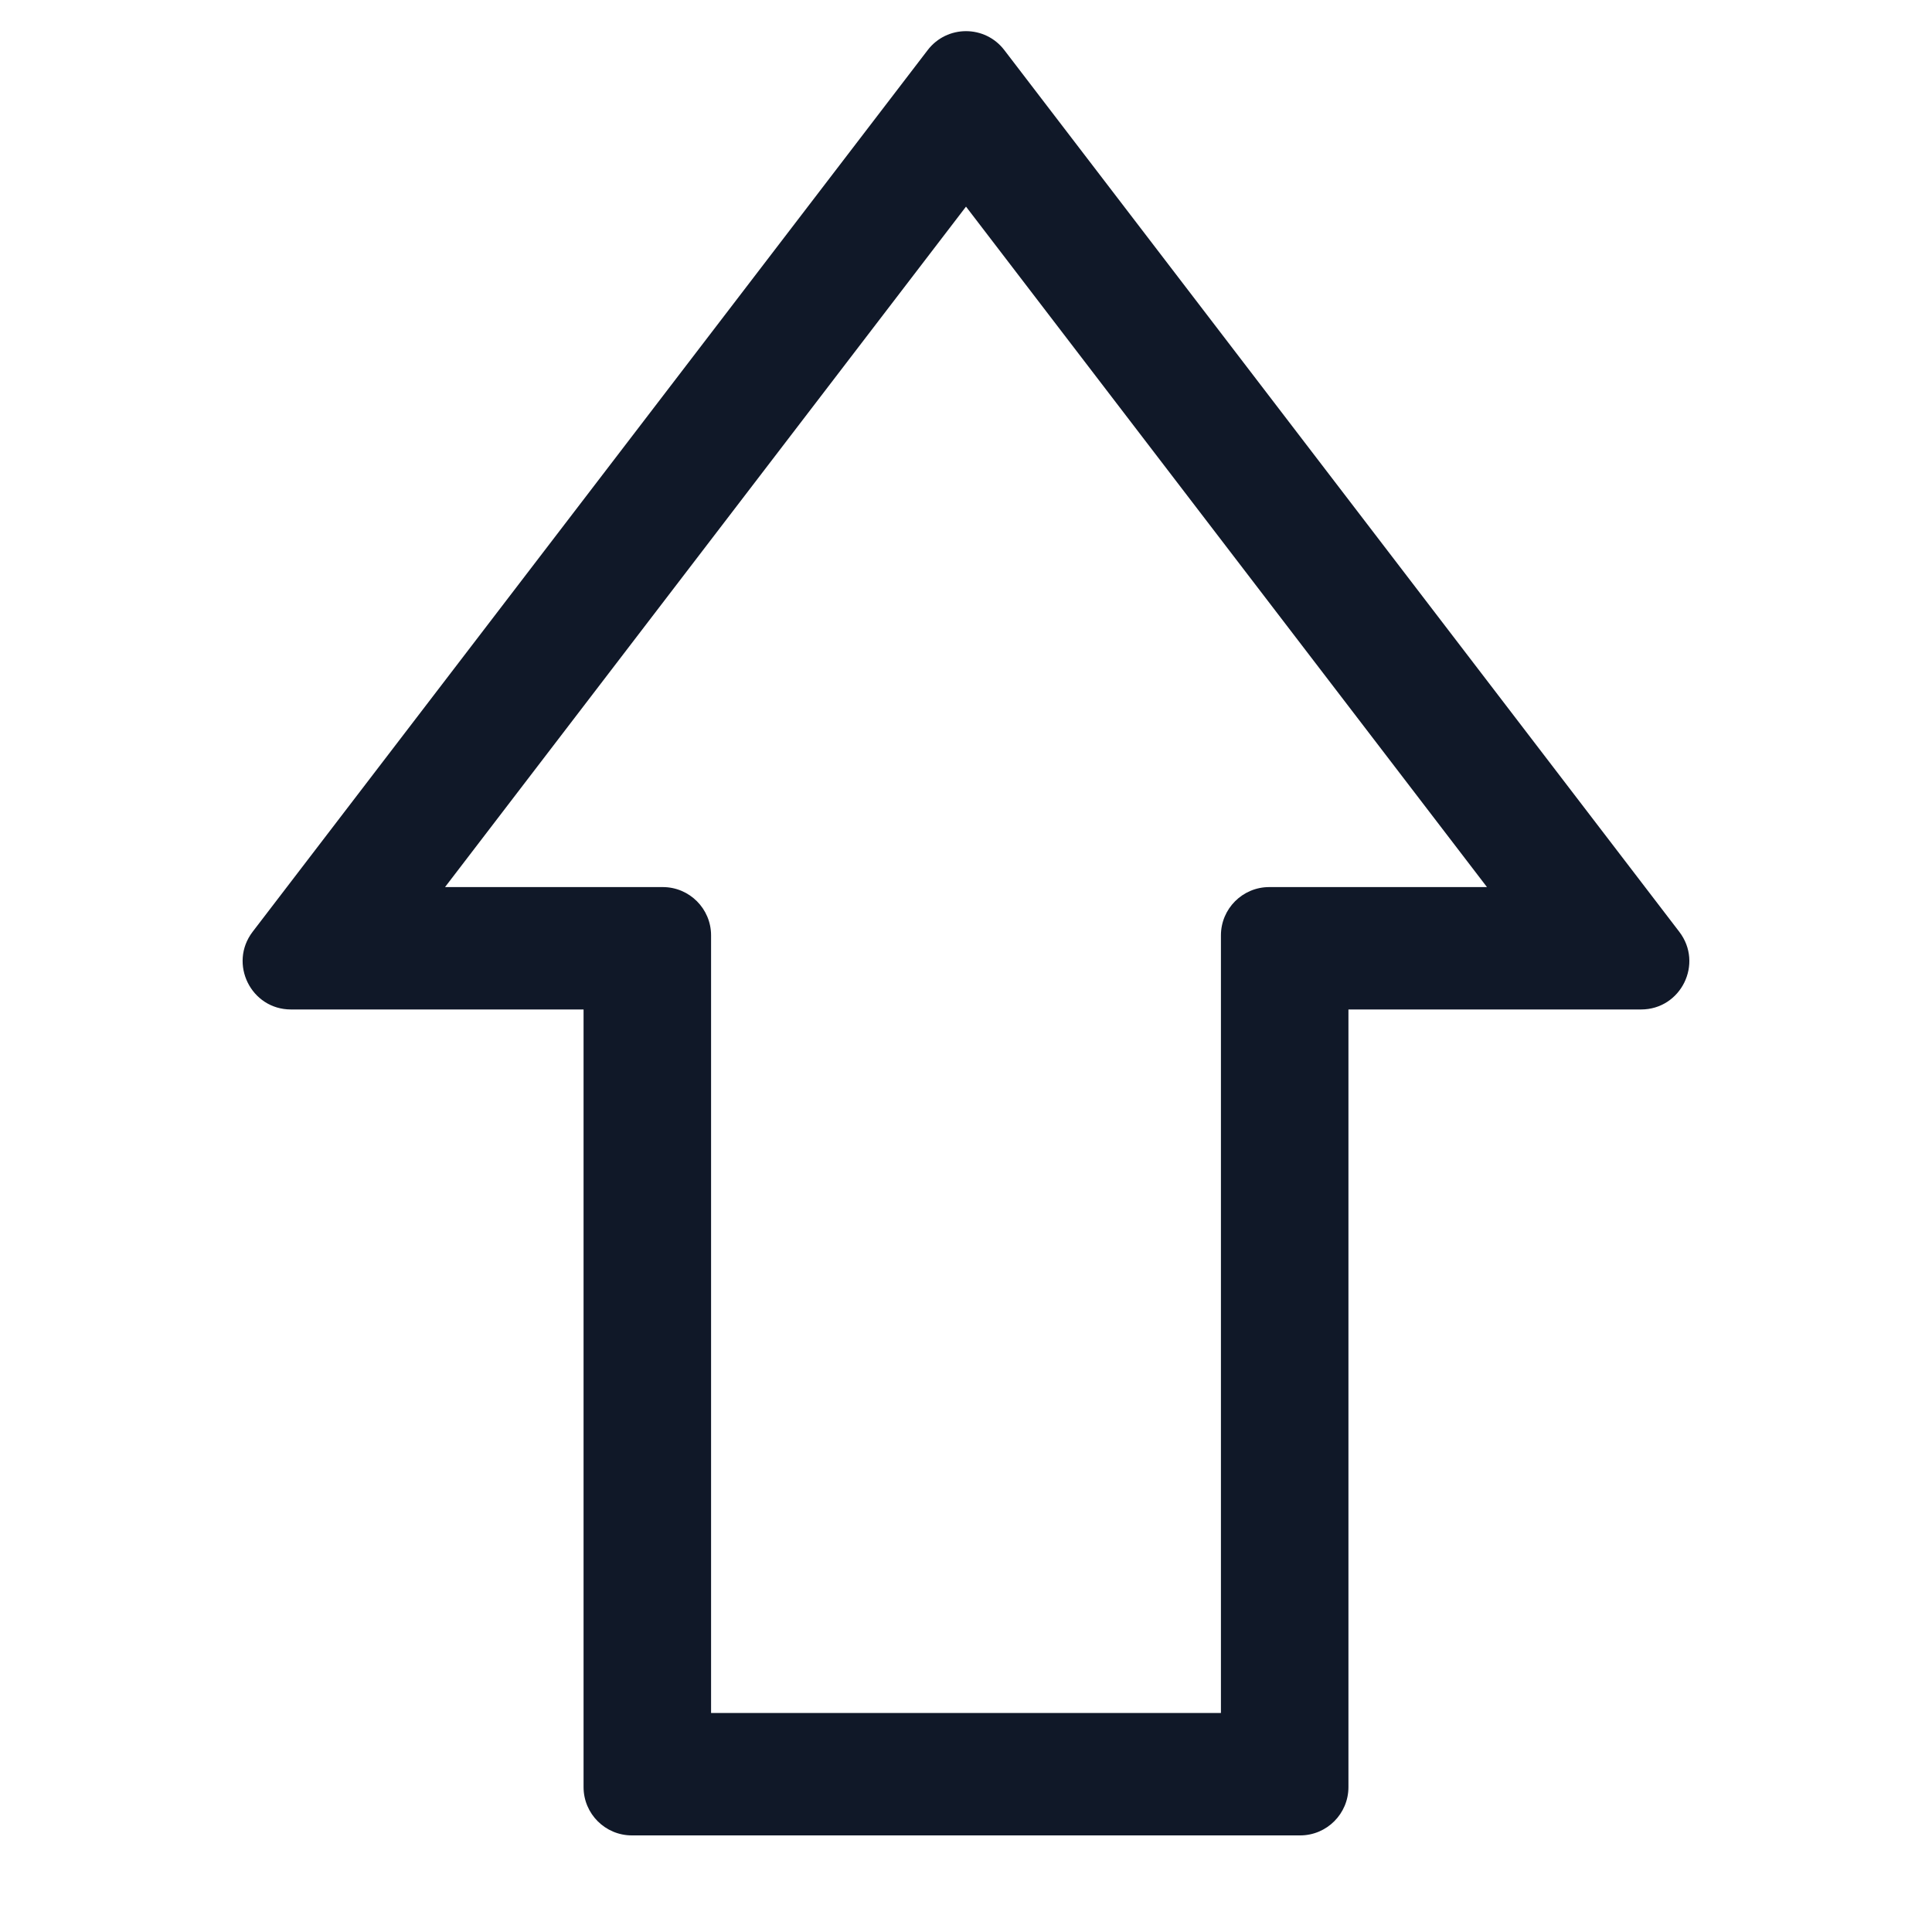 <svg width="20" height="20" viewBox="0 0 20 20" fill="none" xmlns="http://www.w3.org/2000/svg">
<path fill-rule="evenodd" clip-rule="evenodd" d="M6.041 10.45V18.5C6.041 18.776 6.265 19 6.541 19H13.459C13.735 19 13.959 18.776 13.959 18.5V10.45H16.988C17.402 10.45 17.636 9.975 17.384 9.646L10.397 0.519C10.197 0.257 9.803 0.257 9.603 0.519L2.615 9.646C2.364 9.975 2.598 10.45 3.012 10.45H6.041ZM4.607 9.183H6.861C7.137 9.183 7.361 9.407 7.361 9.683V17.733H12.639V9.683C12.639 9.407 12.863 9.183 13.139 9.183H15.393L10 2.139L4.607 9.183Z" fill="#101828"/>
</svg>

